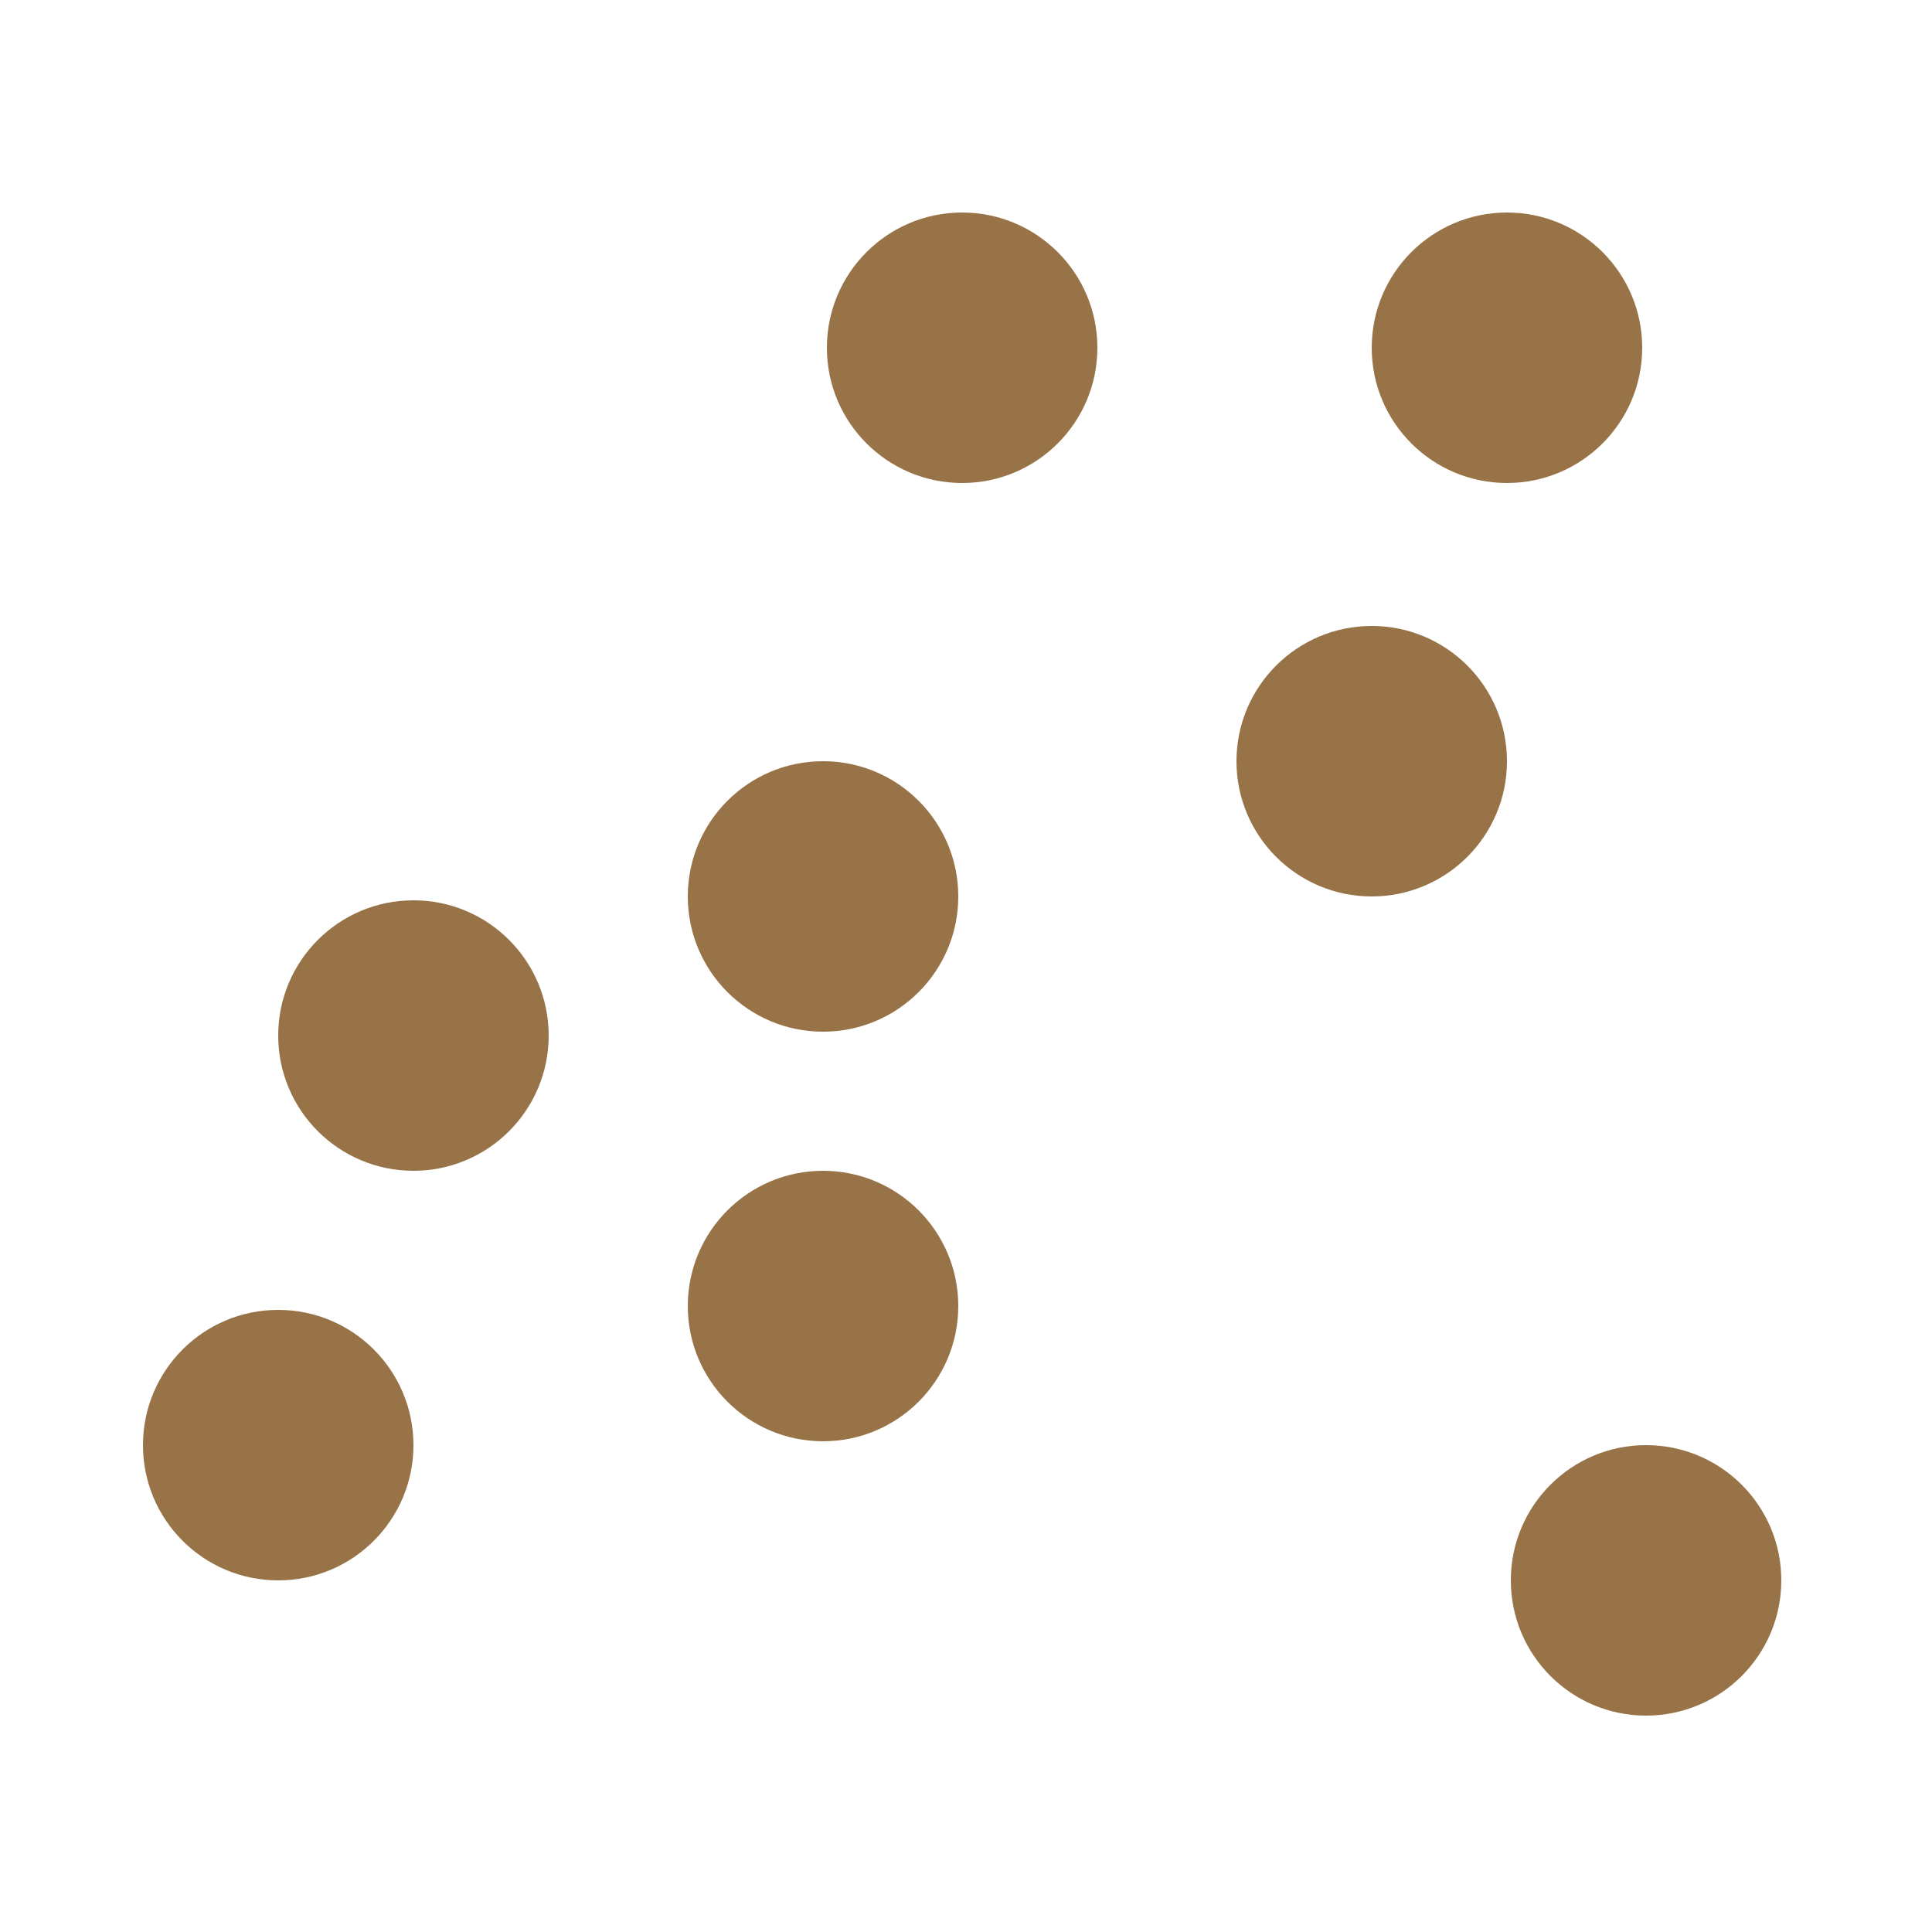 <?xml version="1.0" encoding="utf-8"?>
<!-- Generator: Adobe Illustrator 24.1.2, SVG Export Plug-In . SVG Version: 6.00 Build 0)  -->
<svg version="1.1" id="Layer_1" xmlns="http://www.w3.org/2000/svg" xmlns:xlink="http://www.w3.org/1999/xlink" x="0px" y="0px"
	 viewBox="0 0 50 50" style="enable-background:new 0 0 50 50;" xml:space="preserve">
<style type="text/css">
	.st0{fill:#FFFFFF;fill-opacity:0;}
	.st1{fill:#977347;}
</style>
<rect class="st0" width="50" height="50"/>
<circle class="st1" cx="7.2" cy="37.4" r="3.5"/>
<circle class="st1" cx="39" cy="9" r="3.5"/>
<circle class="st1" cx="10.7" cy="26.8" r="3.5"/>
<circle class="st1" cx="21.3" cy="23.2" r="3.5"/>
<circle class="st1" cx="42.6" cy="40.9" r="3.5"/>
<circle class="st1" cx="35.5" cy="19.7" r="3.5"/>
<circle class="st1" cx="24.9" cy="9" r="3.5"/>
<circle class="st1" cx="21.3" cy="33.8" r="3.5"/>
</svg>
